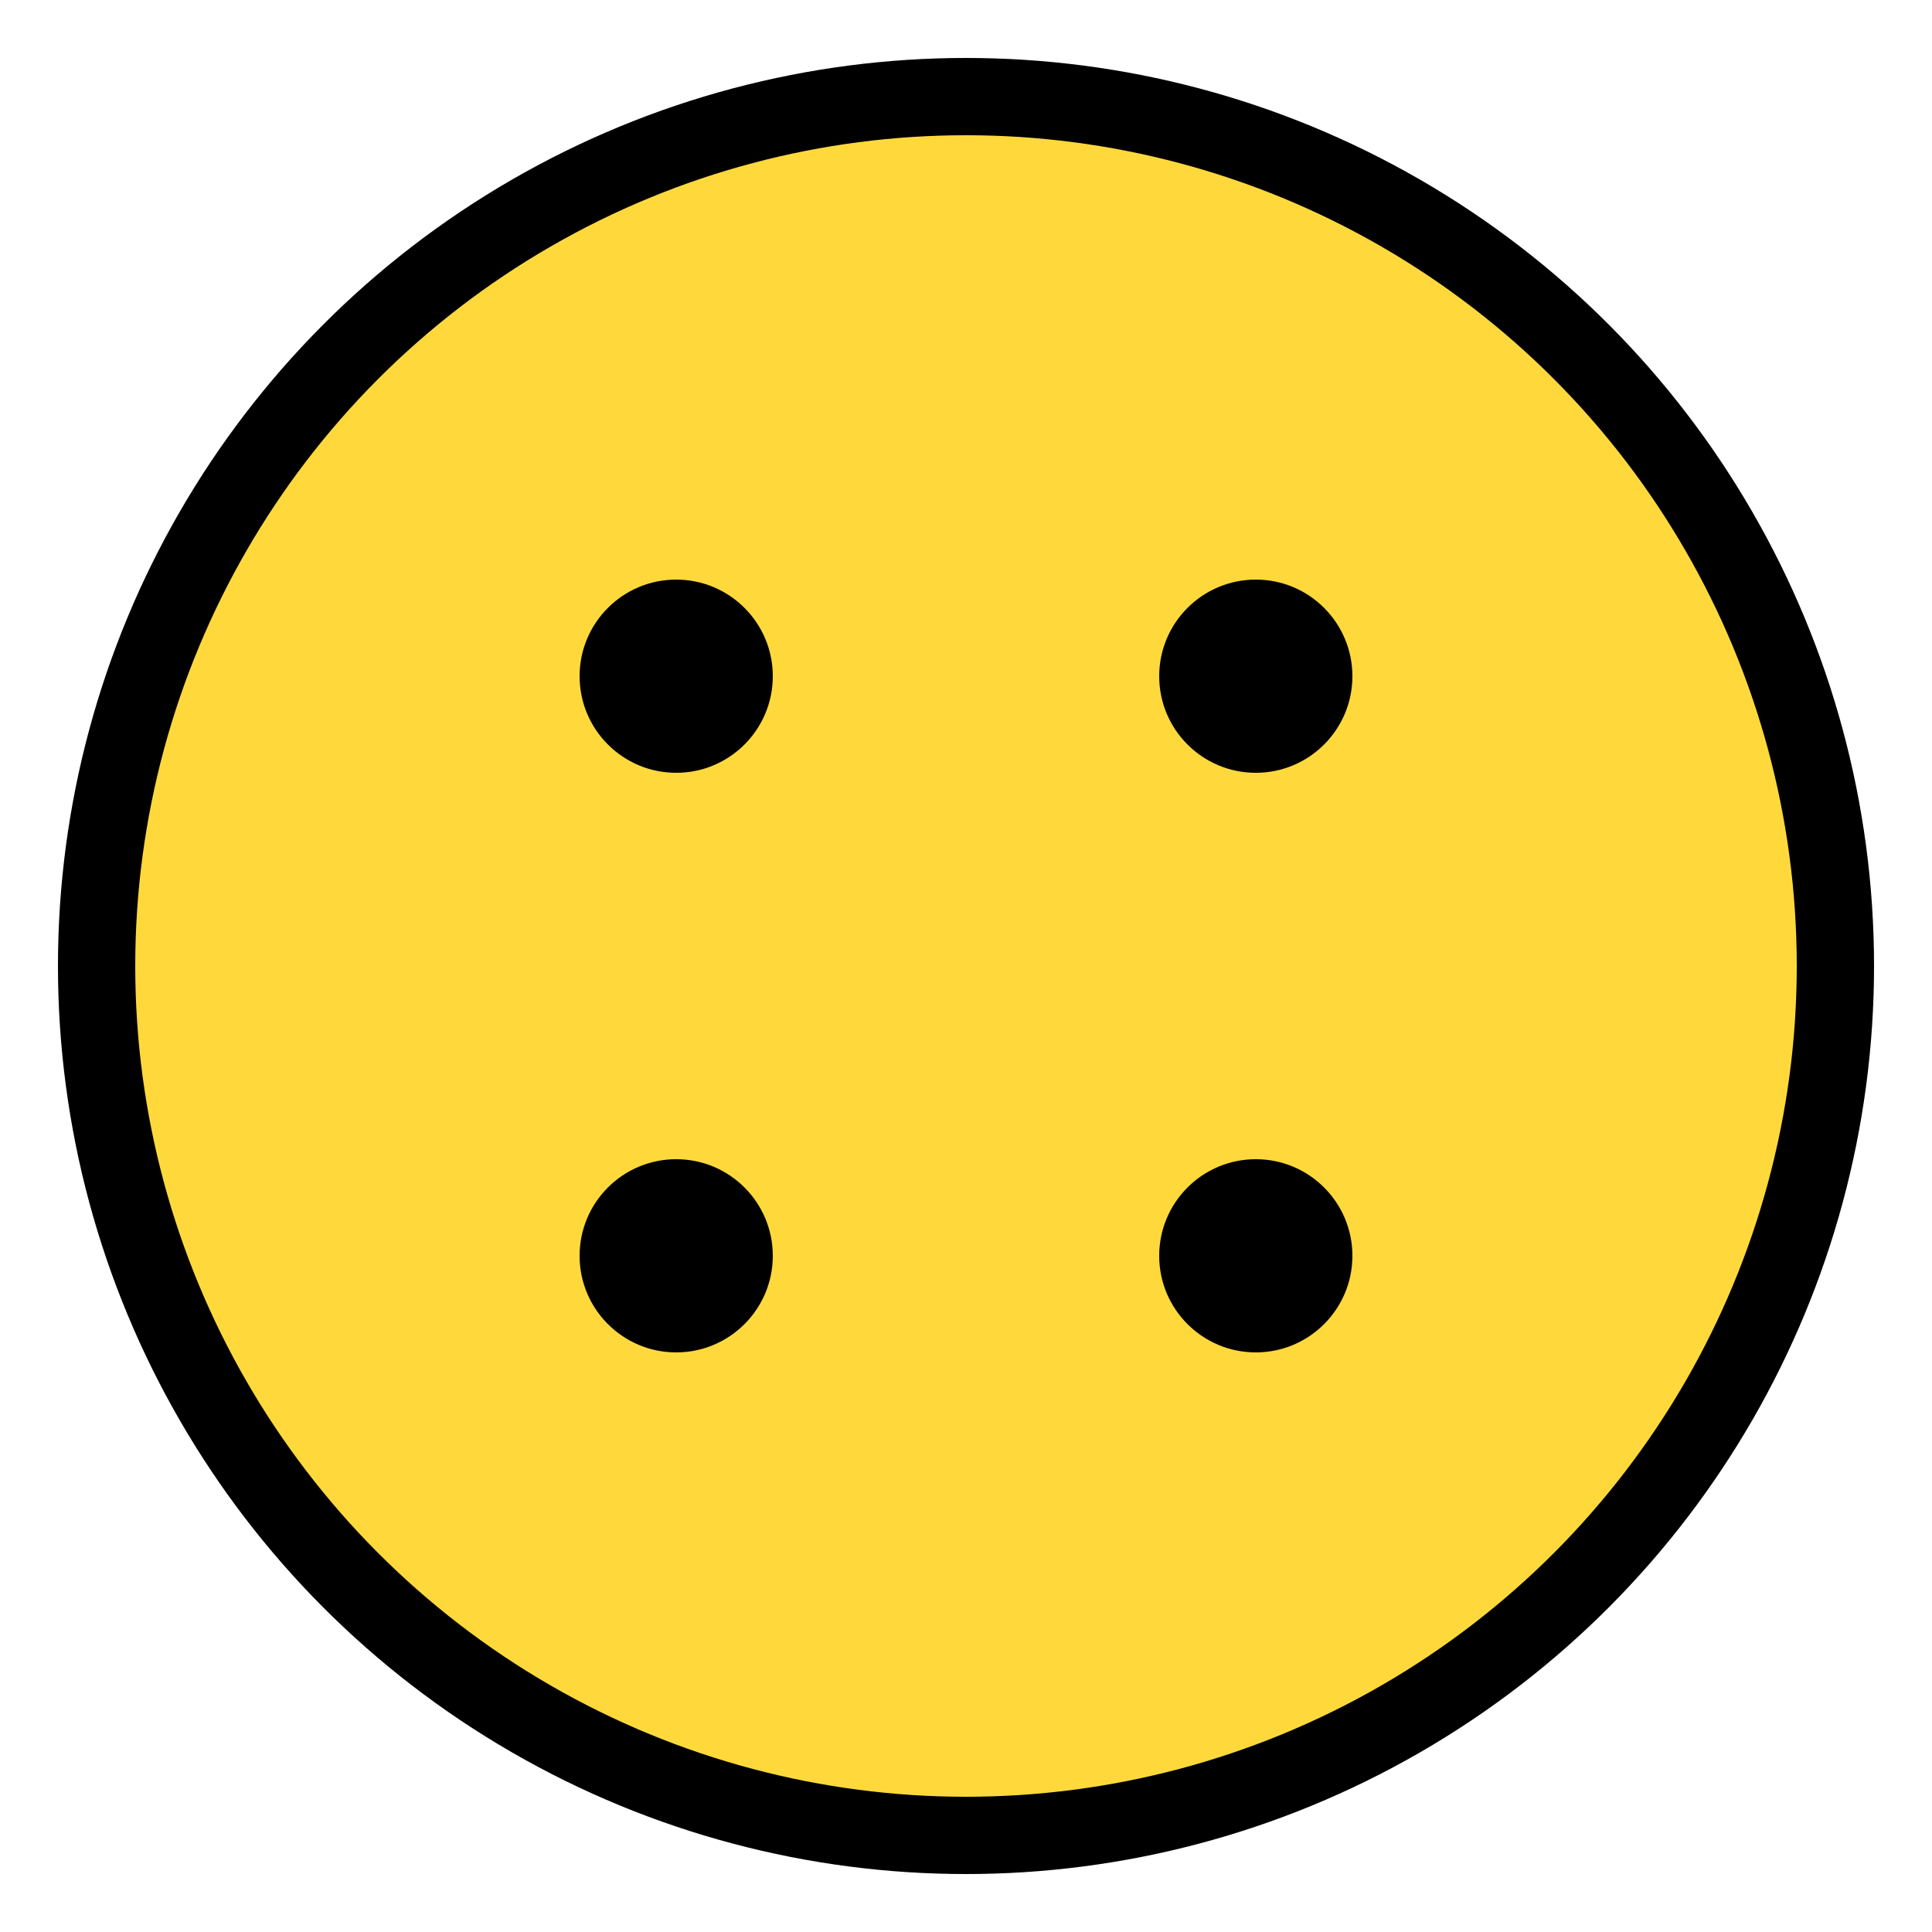 <svg xmlns="http://www.w3.org/2000/svg" viewBox="0 0 100 100">
  <circle cx="50" cy="50" r="45" fill="#FFD93B" stroke="#000" stroke-width="4"/>
  <circle cx="35" cy="35" r="5" fill="#000"/>
  <circle cx="65" cy="35" r="5" fill="#000"/>
  <circle cx="35" cy="65" r="5" fill="#000"/>
  <circle cx="65" cy="65" r="5" fill="#000"/>
</svg>